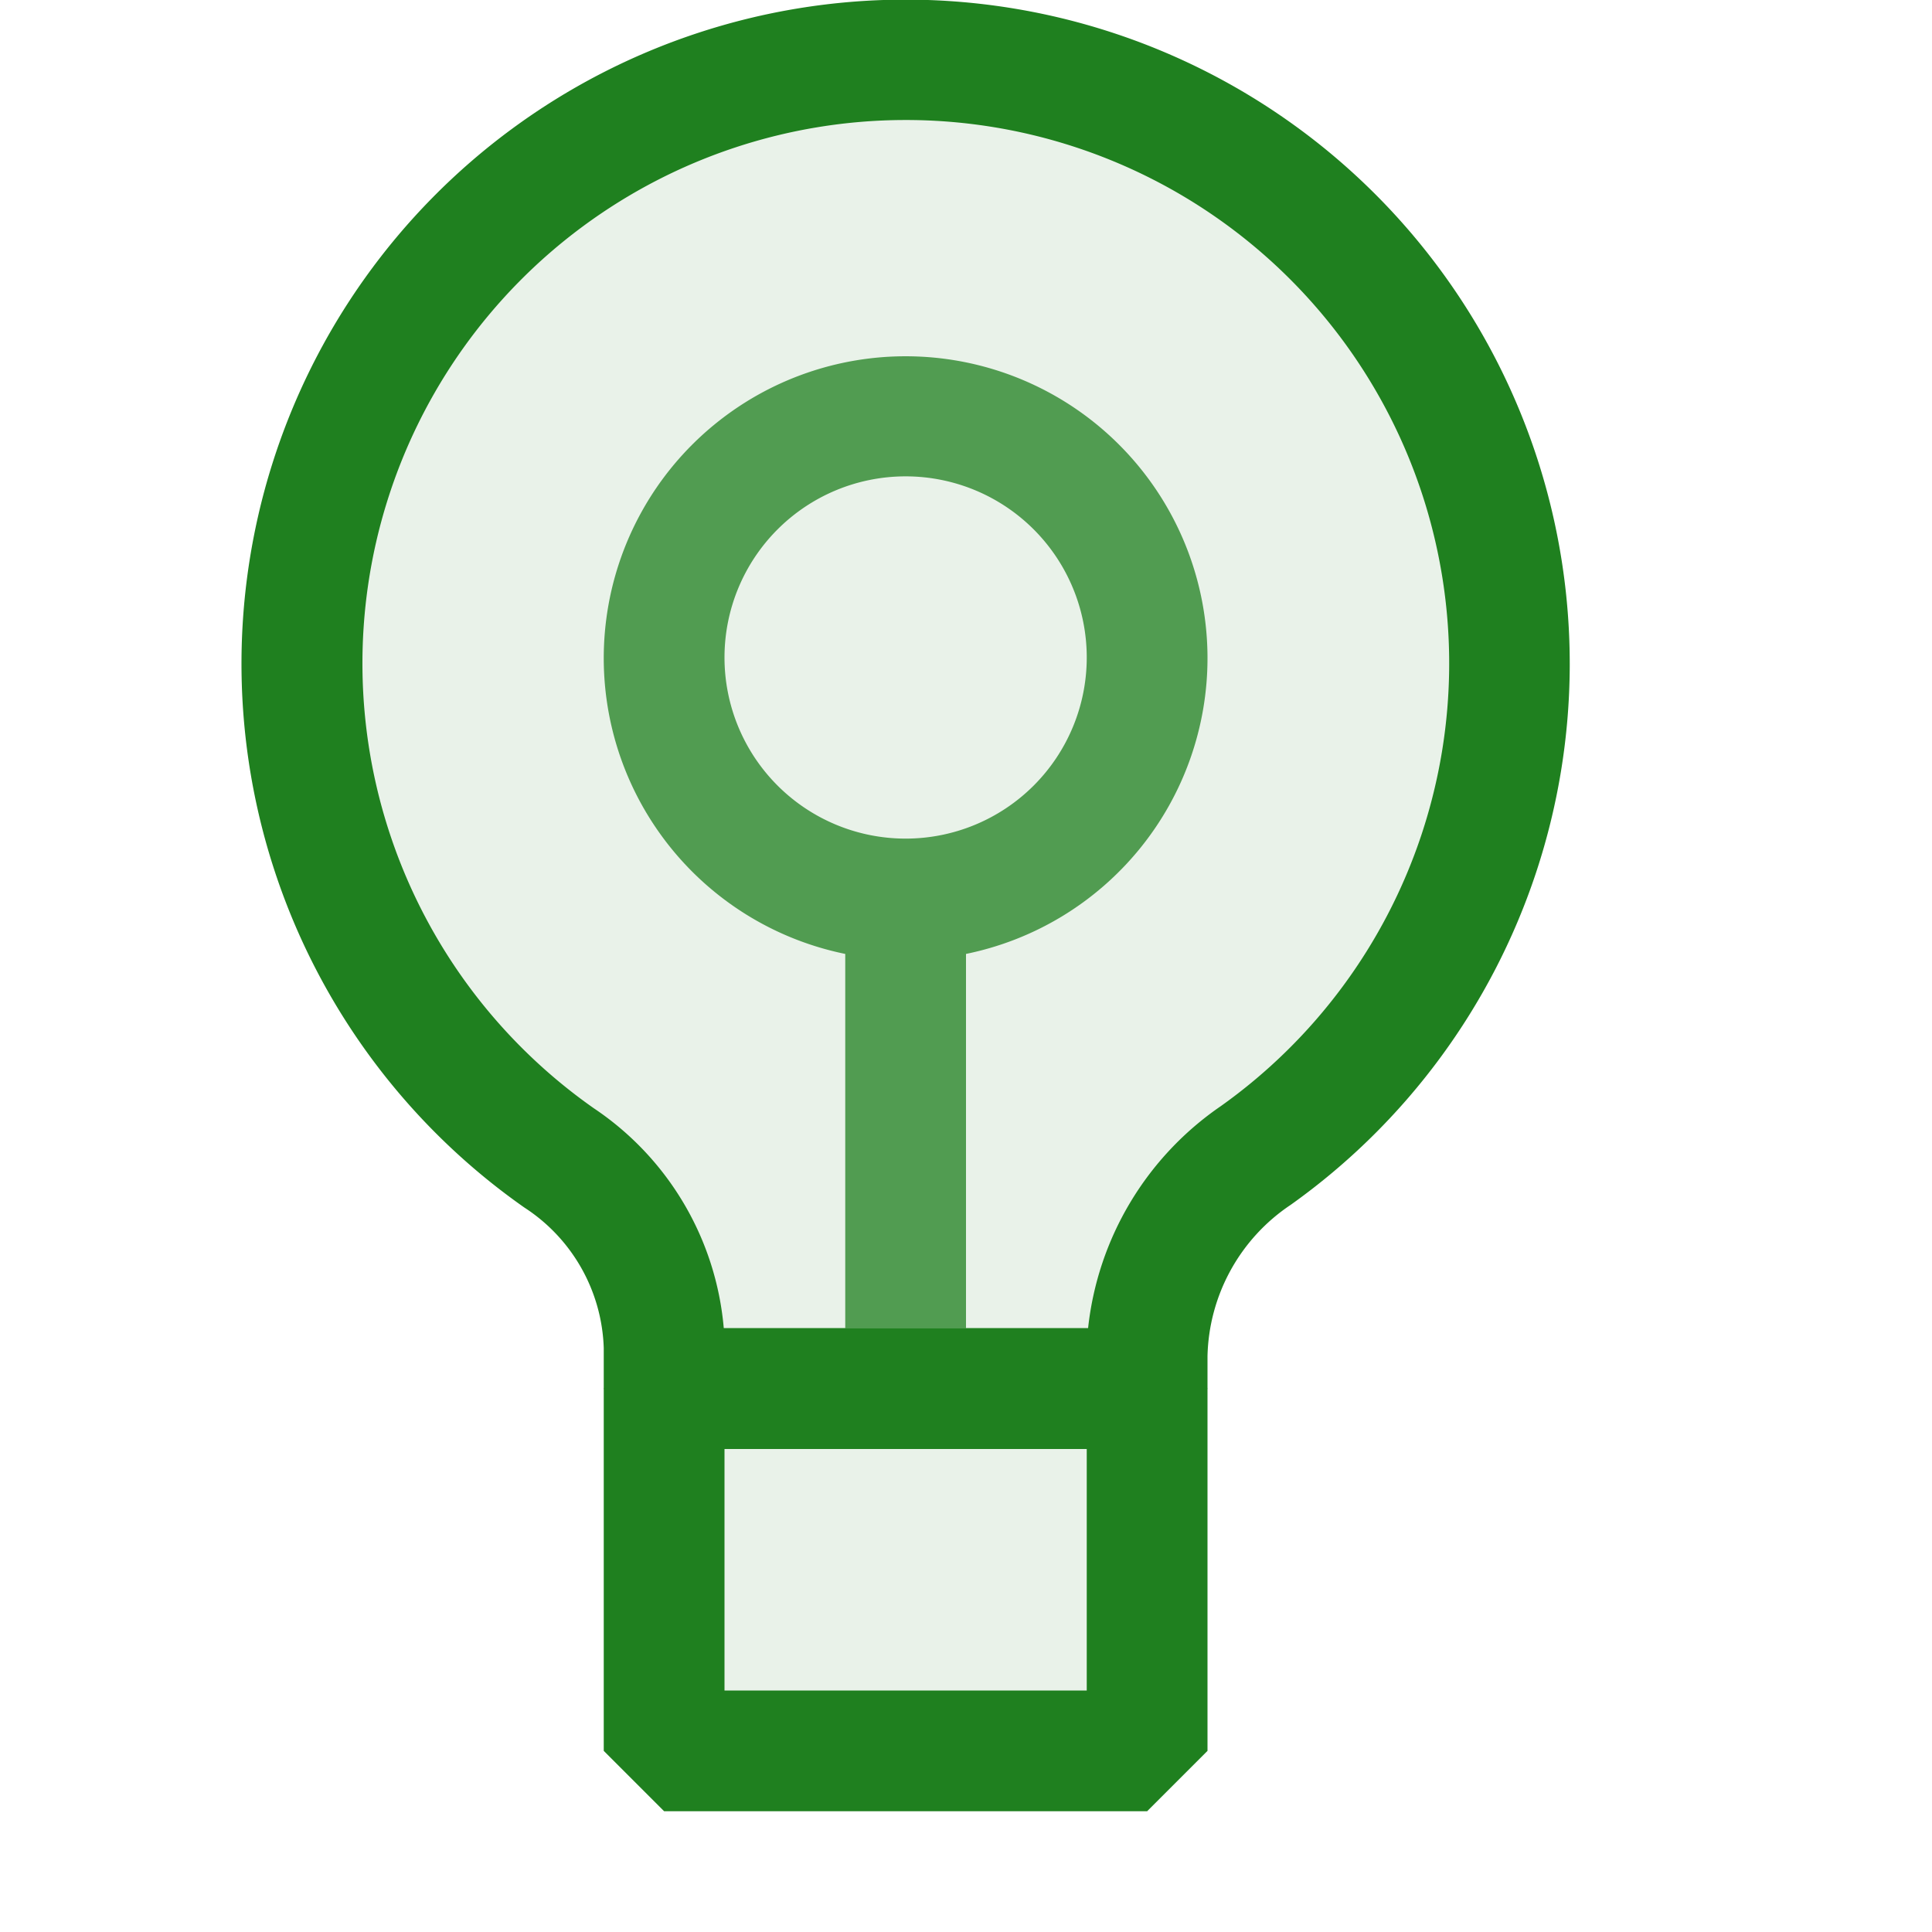 <svg xmlns="http://www.w3.org/2000/svg" viewBox="0 0 16 16">
  <defs>
    <style>.canvas{fill: none; opacity: 0;}.light-green{fill: #1f801f; opacity: 1;}.light-green-10{fill: #1f801f; opacity: 0.1;}.cls-1{opacity:0.75;}</style>
  </defs>
  <title>IconLightCSLightswitch</title>
  <g id="canvas" class="canvas">
    <path class="canvas" d="M0,0H16V16H0Z" />
  </g>
  <g id="level-1">
    <g class="cls-1">
      <path class="light-green" d="M10,5.445A2.5,2.5,0,1,0,7,7.9V11H8V7.9A2.5,2.5,0,0,0,10,5.445Zm-2.5,1.5A1.5,1.5,0,1,1,9,5.445,1.5,1.5,0,0,1,7.5,6.945Z" />
    </g>
    <path class="light-green-10" d="M9.5,11.445v3h-4v-3Z" />
    <path class="light-green" d="M9.5,11h-4l-.5.5v3l.5.5h4l.5-.5v-3ZM9,14H6V12H9Z" />
    <path class="light-green-10" d="M12.5,5.5a4.984,4.984,0,0,1-2.1,4.067,2.056,2.056,0,0,0-.9,1.664V11.5h-4v-.336a1.94,1.94,0,0,0-.871-1.576A5,5,0,1,1,12.5,5.5Z" />
    <path class="light-green" d="M9.5,12h-4L5,11.5v-.336A1.441,1.441,0,0,0,4.342,10a5.5,5.5,0,1,1,6.347-.022A1.549,1.549,0,0,0,10,11.231V11.5ZM5.994,11H9.011a2.563,2.563,0,0,1,1.1-1.84,4.5,4.5,0,1,0-5.192.019A2.445,2.445,0,0,1,5.994,11Z" />
  </g>
</svg>
